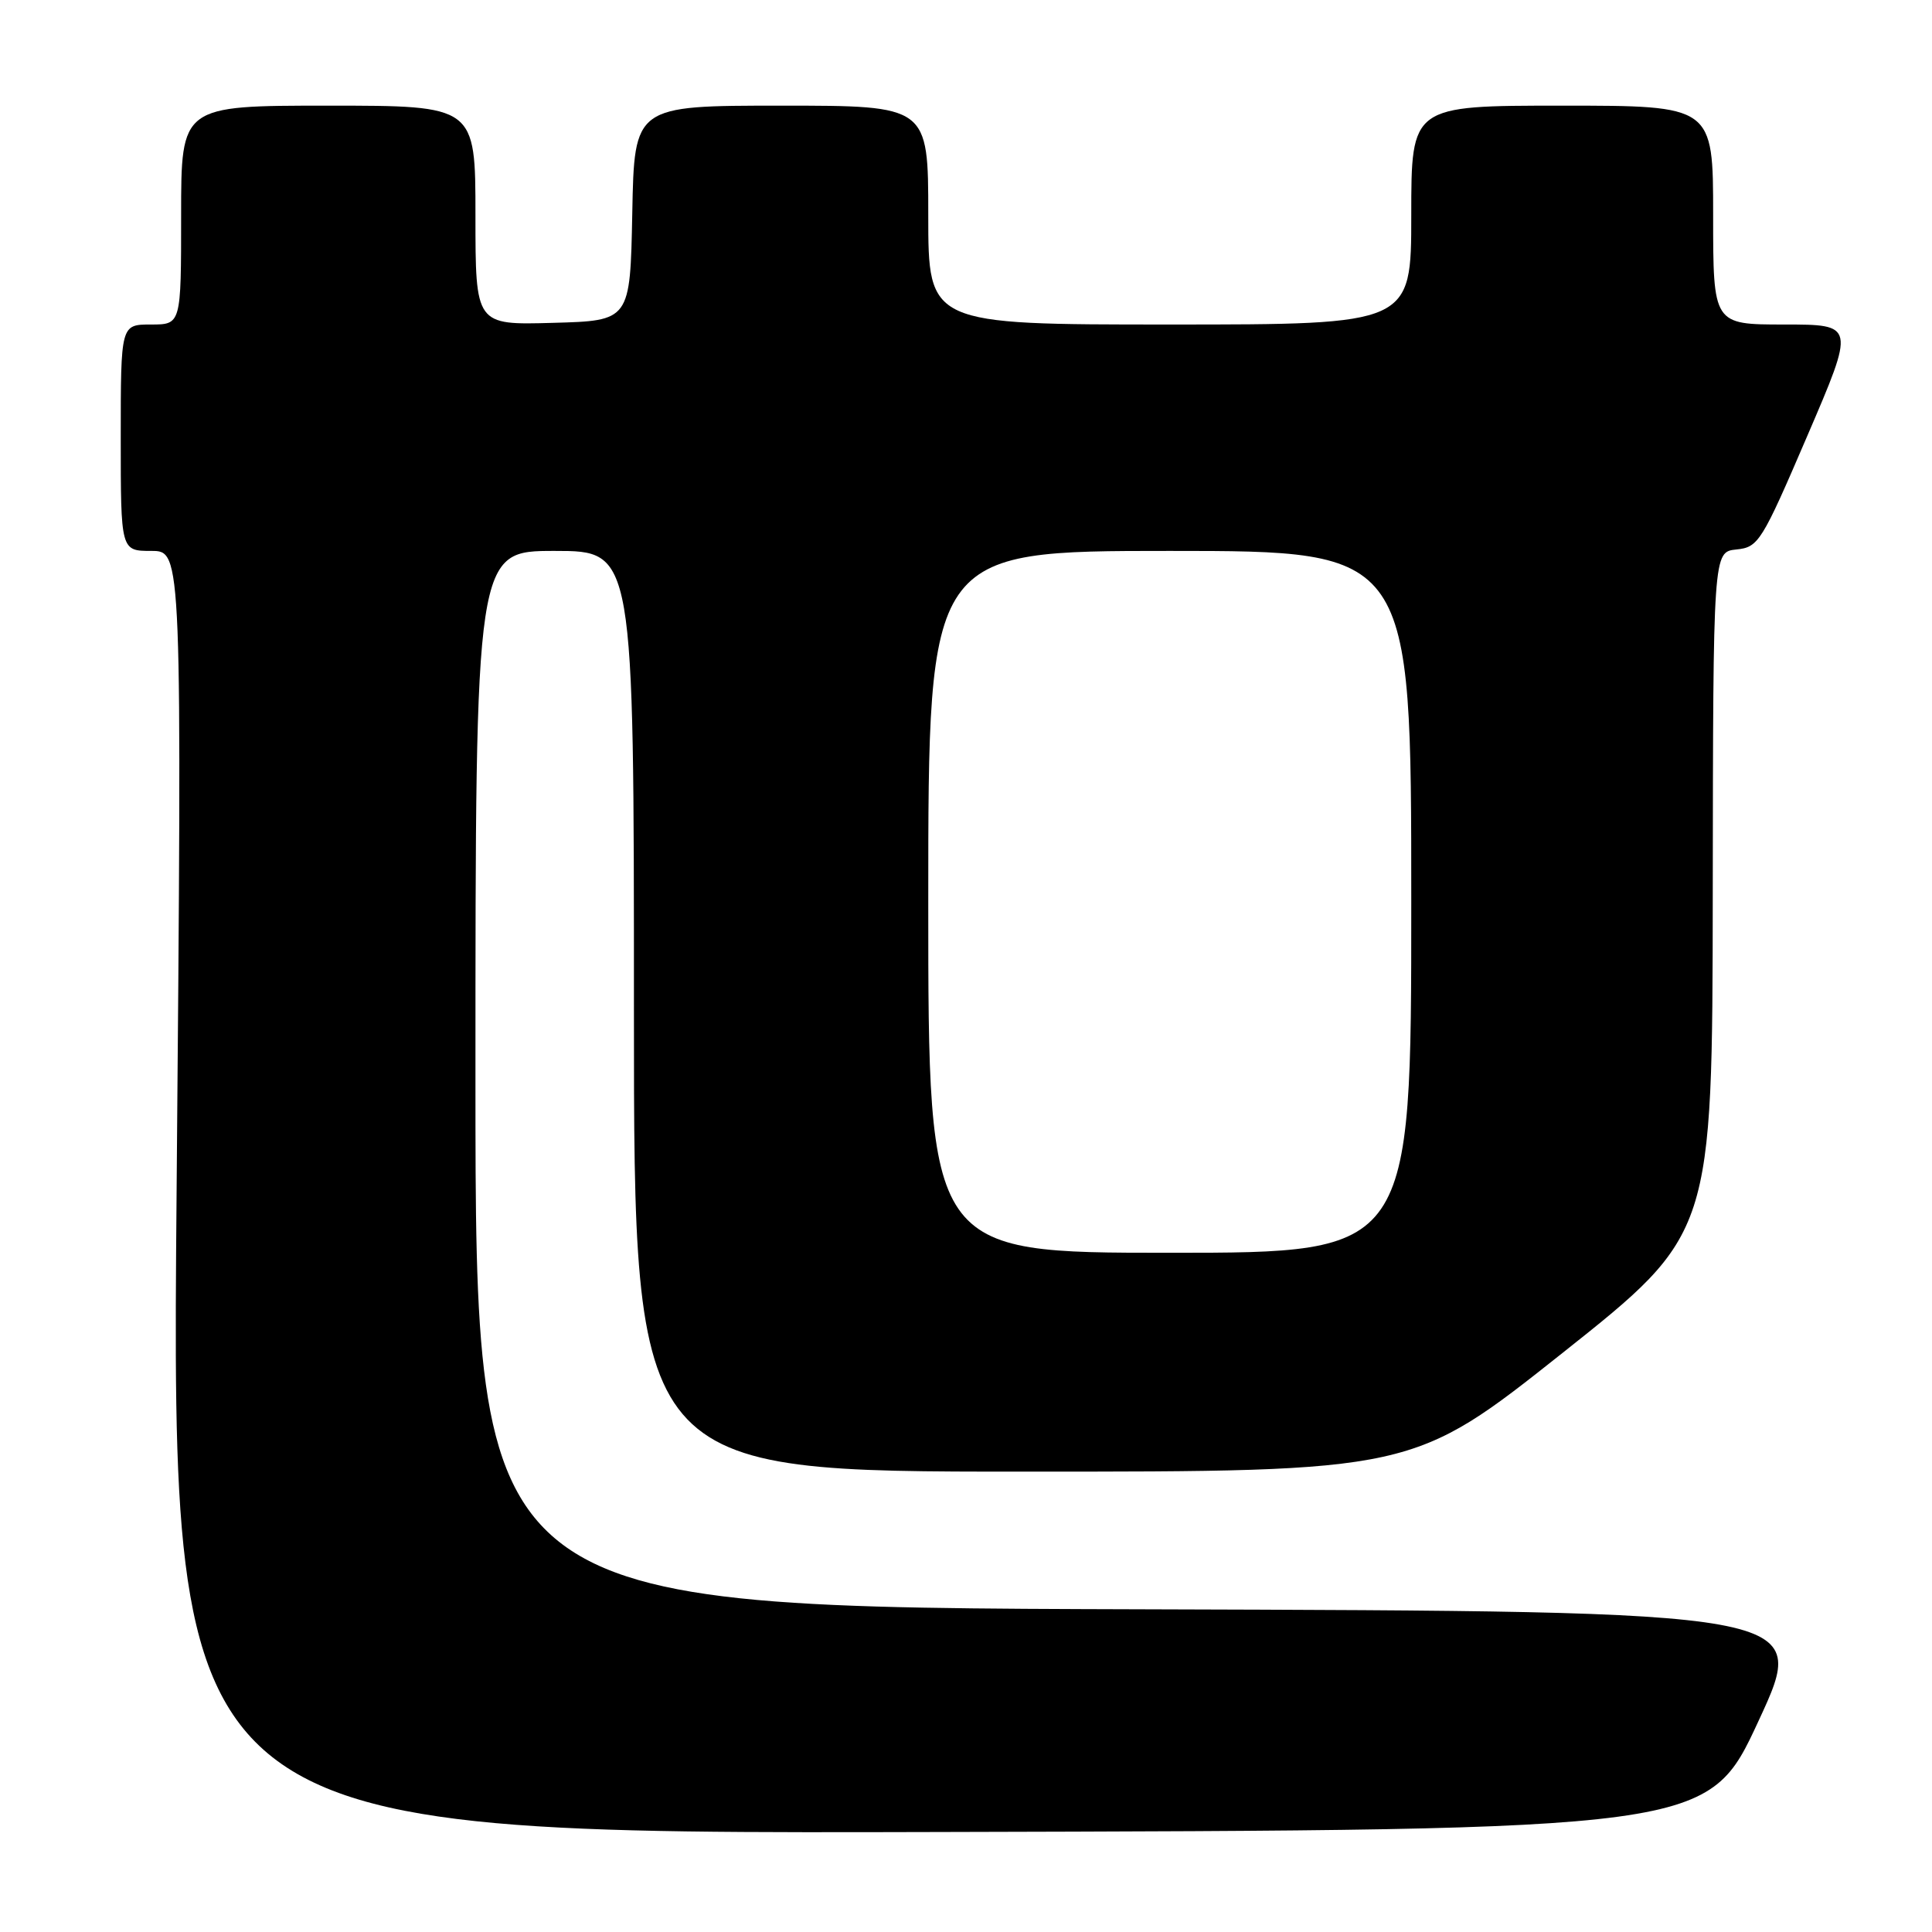 <?xml version="1.0" encoding="UTF-8" standalone="no"?>
<!DOCTYPE svg PUBLIC "-//W3C//DTD SVG 1.1//EN" "http://www.w3.org/Graphics/SVG/1.1/DTD/svg11.dtd" >
<svg xmlns="http://www.w3.org/2000/svg" xmlns:xlink="http://www.w3.org/1999/xlink" version="1.1" viewBox="0 0 256 256">
 <g >
 <path fill="currentColor"
d=" M 233.03 228.00 C 239.75 213.50 239.75 213.50 151.38 213.24 C 63.00 212.99 63.00 212.99 63.00 142.99 C 63.00 73.00 63.00 73.00 73.50 73.00 C 84.00 73.00 84.00 73.00 84.00 134.00 C 84.00 195.00 84.00 195.00 135.62 195.00 C 187.23 195.00 187.23 195.00 207.07 179.25 C 226.90 163.50 226.90 163.50 226.95 118.31 C 227.00 73.13 227.00 73.13 230.07 72.81 C 233.01 72.51 233.42 71.86 239.48 57.75 C 245.82 43.00 245.82 43.00 236.41 43.00 C 227.00 43.00 227.00 43.00 227.00 28.50 C 227.00 14.00 227.00 14.00 207.00 14.00 C 187.00 14.00 187.00 14.00 187.00 28.50 C 187.00 43.00 187.00 43.00 155.00 43.00 C 123.00 43.00 123.00 43.00 123.00 28.50 C 123.00 14.00 123.00 14.00 103.53 14.00 C 84.05 14.00 84.05 14.00 83.78 28.25 C 83.50 42.50 83.50 42.50 73.25 42.78 C 63.00 43.07 63.00 43.07 63.00 28.53 C 63.00 14.00 63.00 14.00 43.50 14.00 C 24.00 14.00 24.00 14.00 24.00 28.50 C 24.00 43.00 24.00 43.00 20.00 43.00 C 16.00 43.00 16.00 43.00 16.00 58.00 C 16.00 73.00 16.00 73.00 20.06 73.00 C 24.12 73.00 24.12 73.00 23.40 158.00 C 22.68 243.01 22.68 243.01 124.50 242.75 C 226.32 242.50 226.32 242.50 233.03 228.00 Z  M 123.00 119.50 C 123.00 73.00 123.00 73.00 155.00 73.00 C 187.00 73.00 187.00 73.00 187.00 119.50 C 187.00 166.00 187.00 166.00 155.00 166.00 C 123.00 166.00 123.00 166.00 123.00 119.50 Z "/>
</g>
</svg>